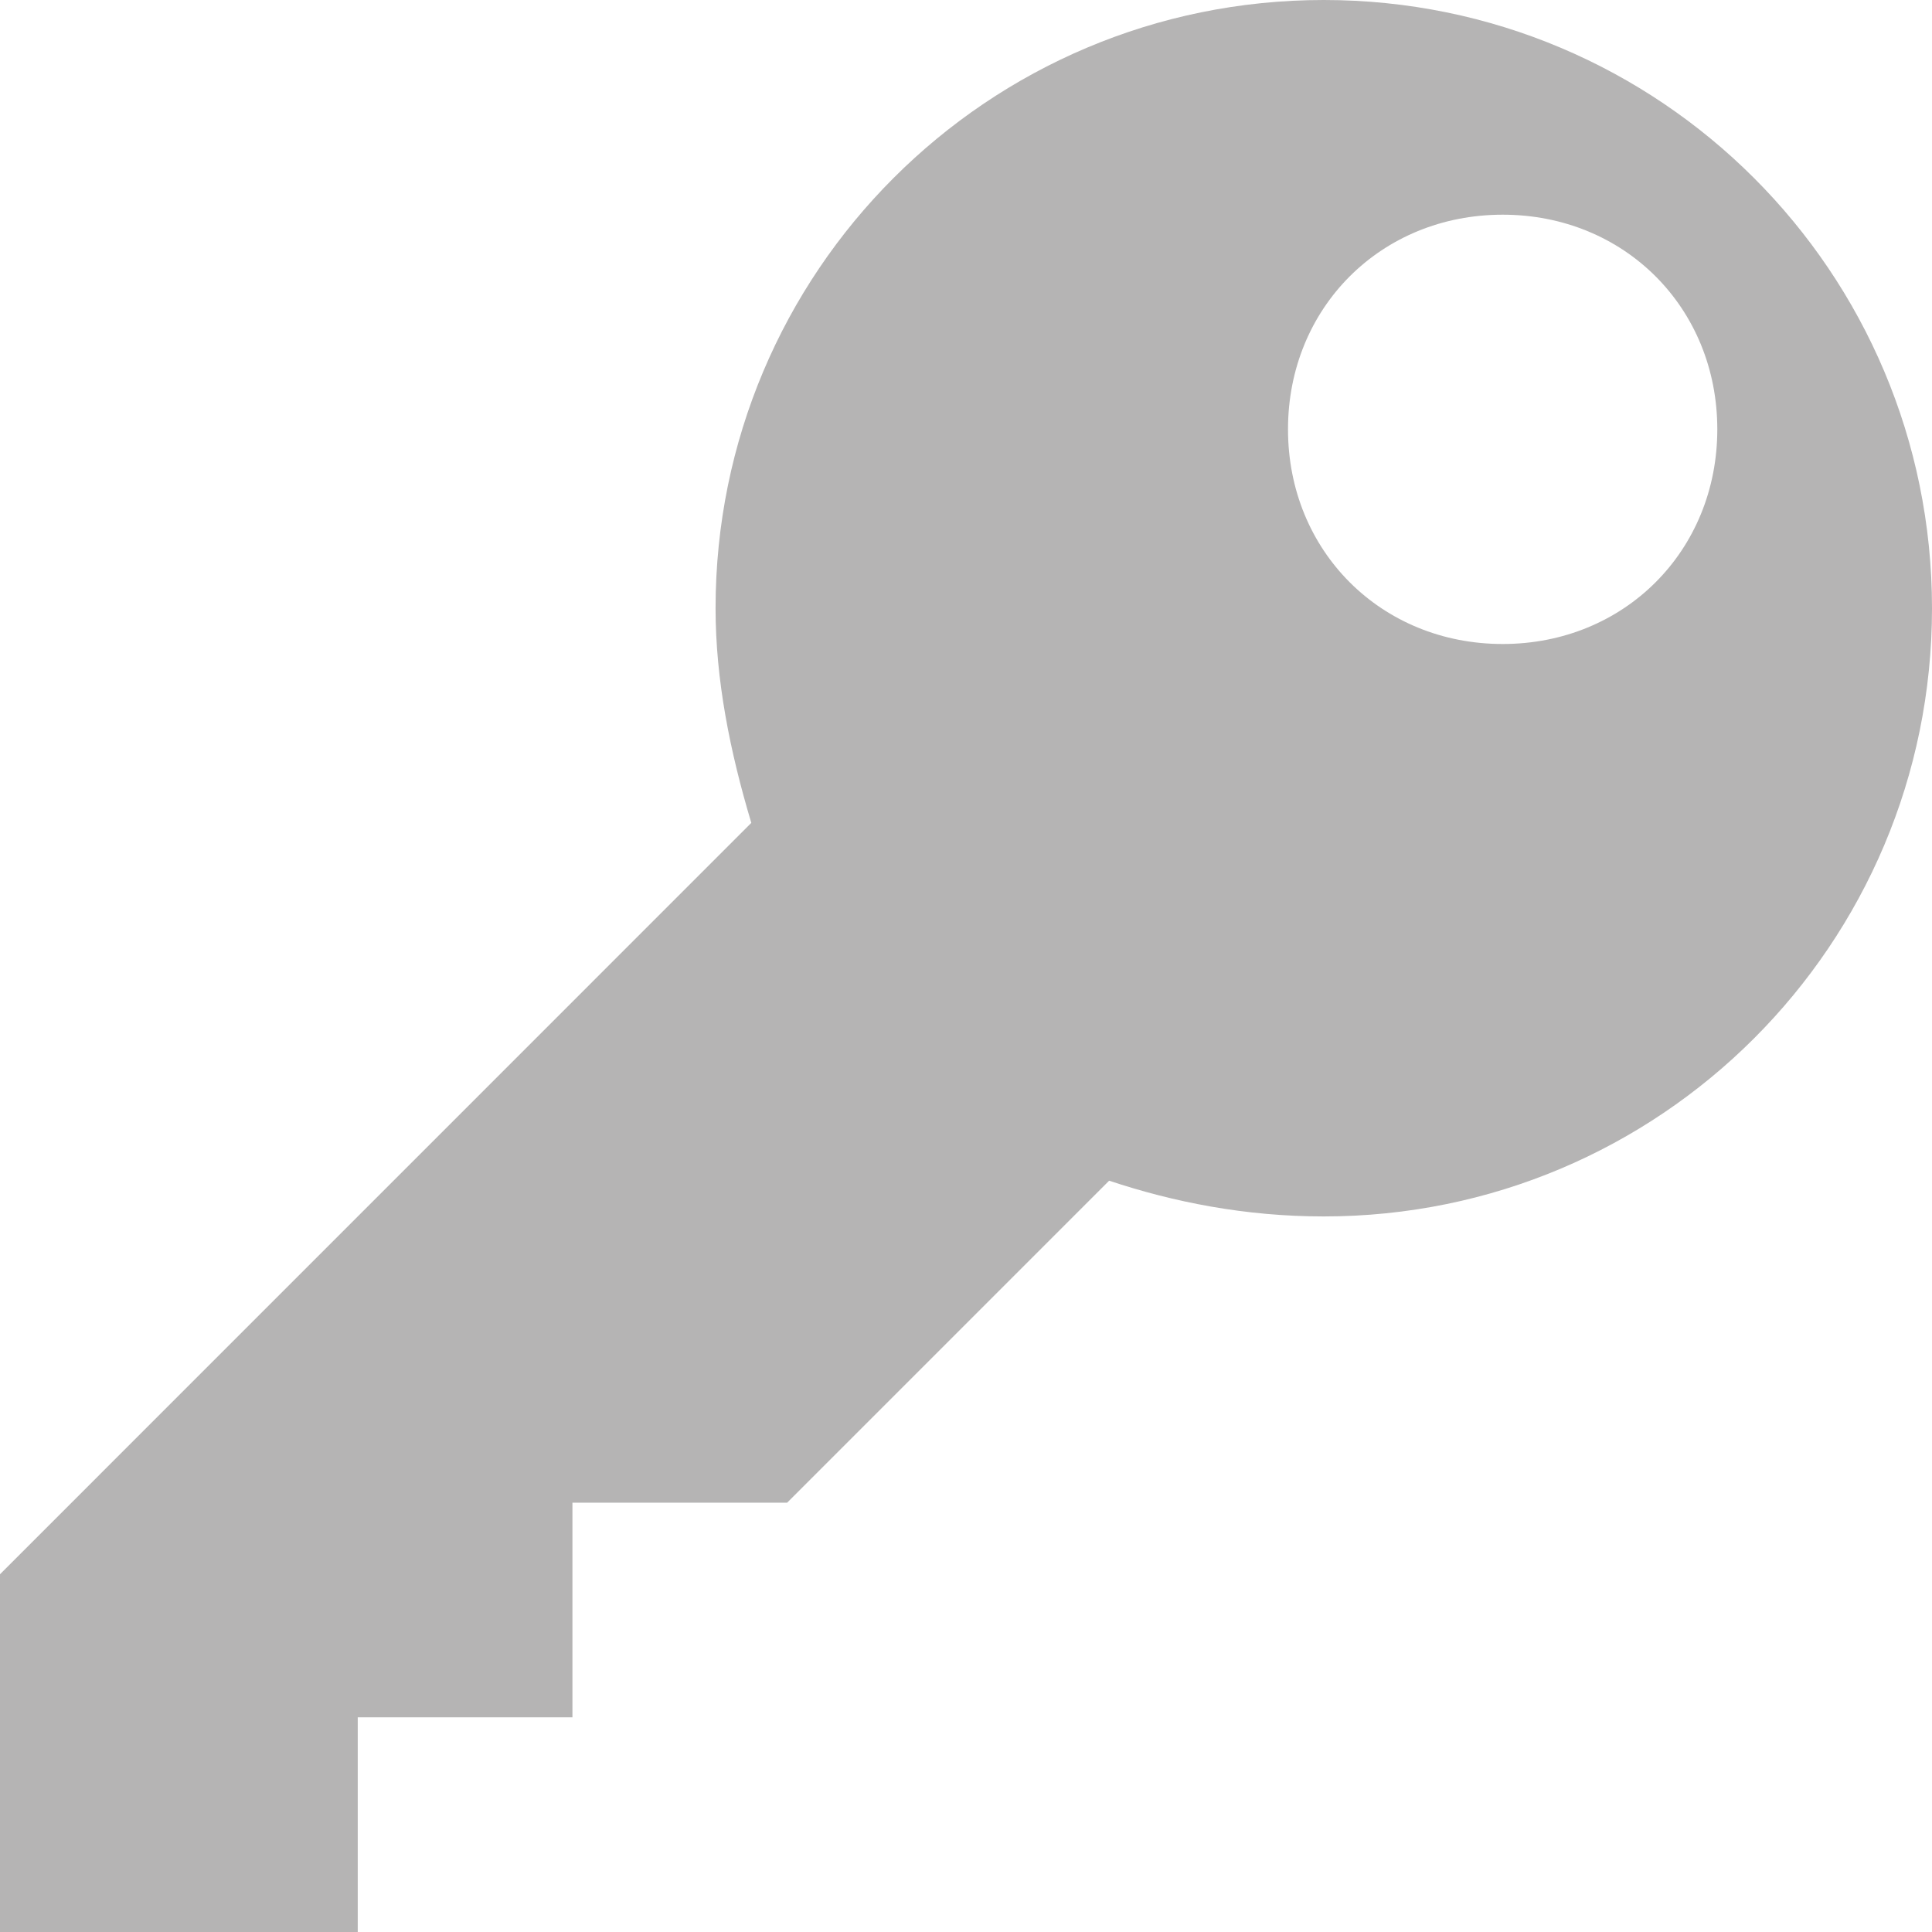 <svg width="24" height="24" viewBox="0 0 24 24" fill="none" xmlns="http://www.w3.org/2000/svg">
<path d="M16.444 0C12.267 0 8.889 3.378 8.889 7.556C8.889 8.444 9.067 9.333 9.333 10.222L0 19.556V24H4.444V21.333H7.111V18.667H9.778L13.778 14.667C14.578 14.933 15.467 15.111 16.444 15.111C20.622 15.111 24 11.733 24 7.556C24 3.378 20.622 0 16.444 0ZM18.667 8C17.155 8 16 6.844 16 5.333C16 3.822 17.155 2.667 18.667 2.667C20.178 2.667 21.333 3.822 21.333 5.333C21.333 6.844 20.178 8 18.667 8Z" fill="#B5B4B4"/>
</svg>
